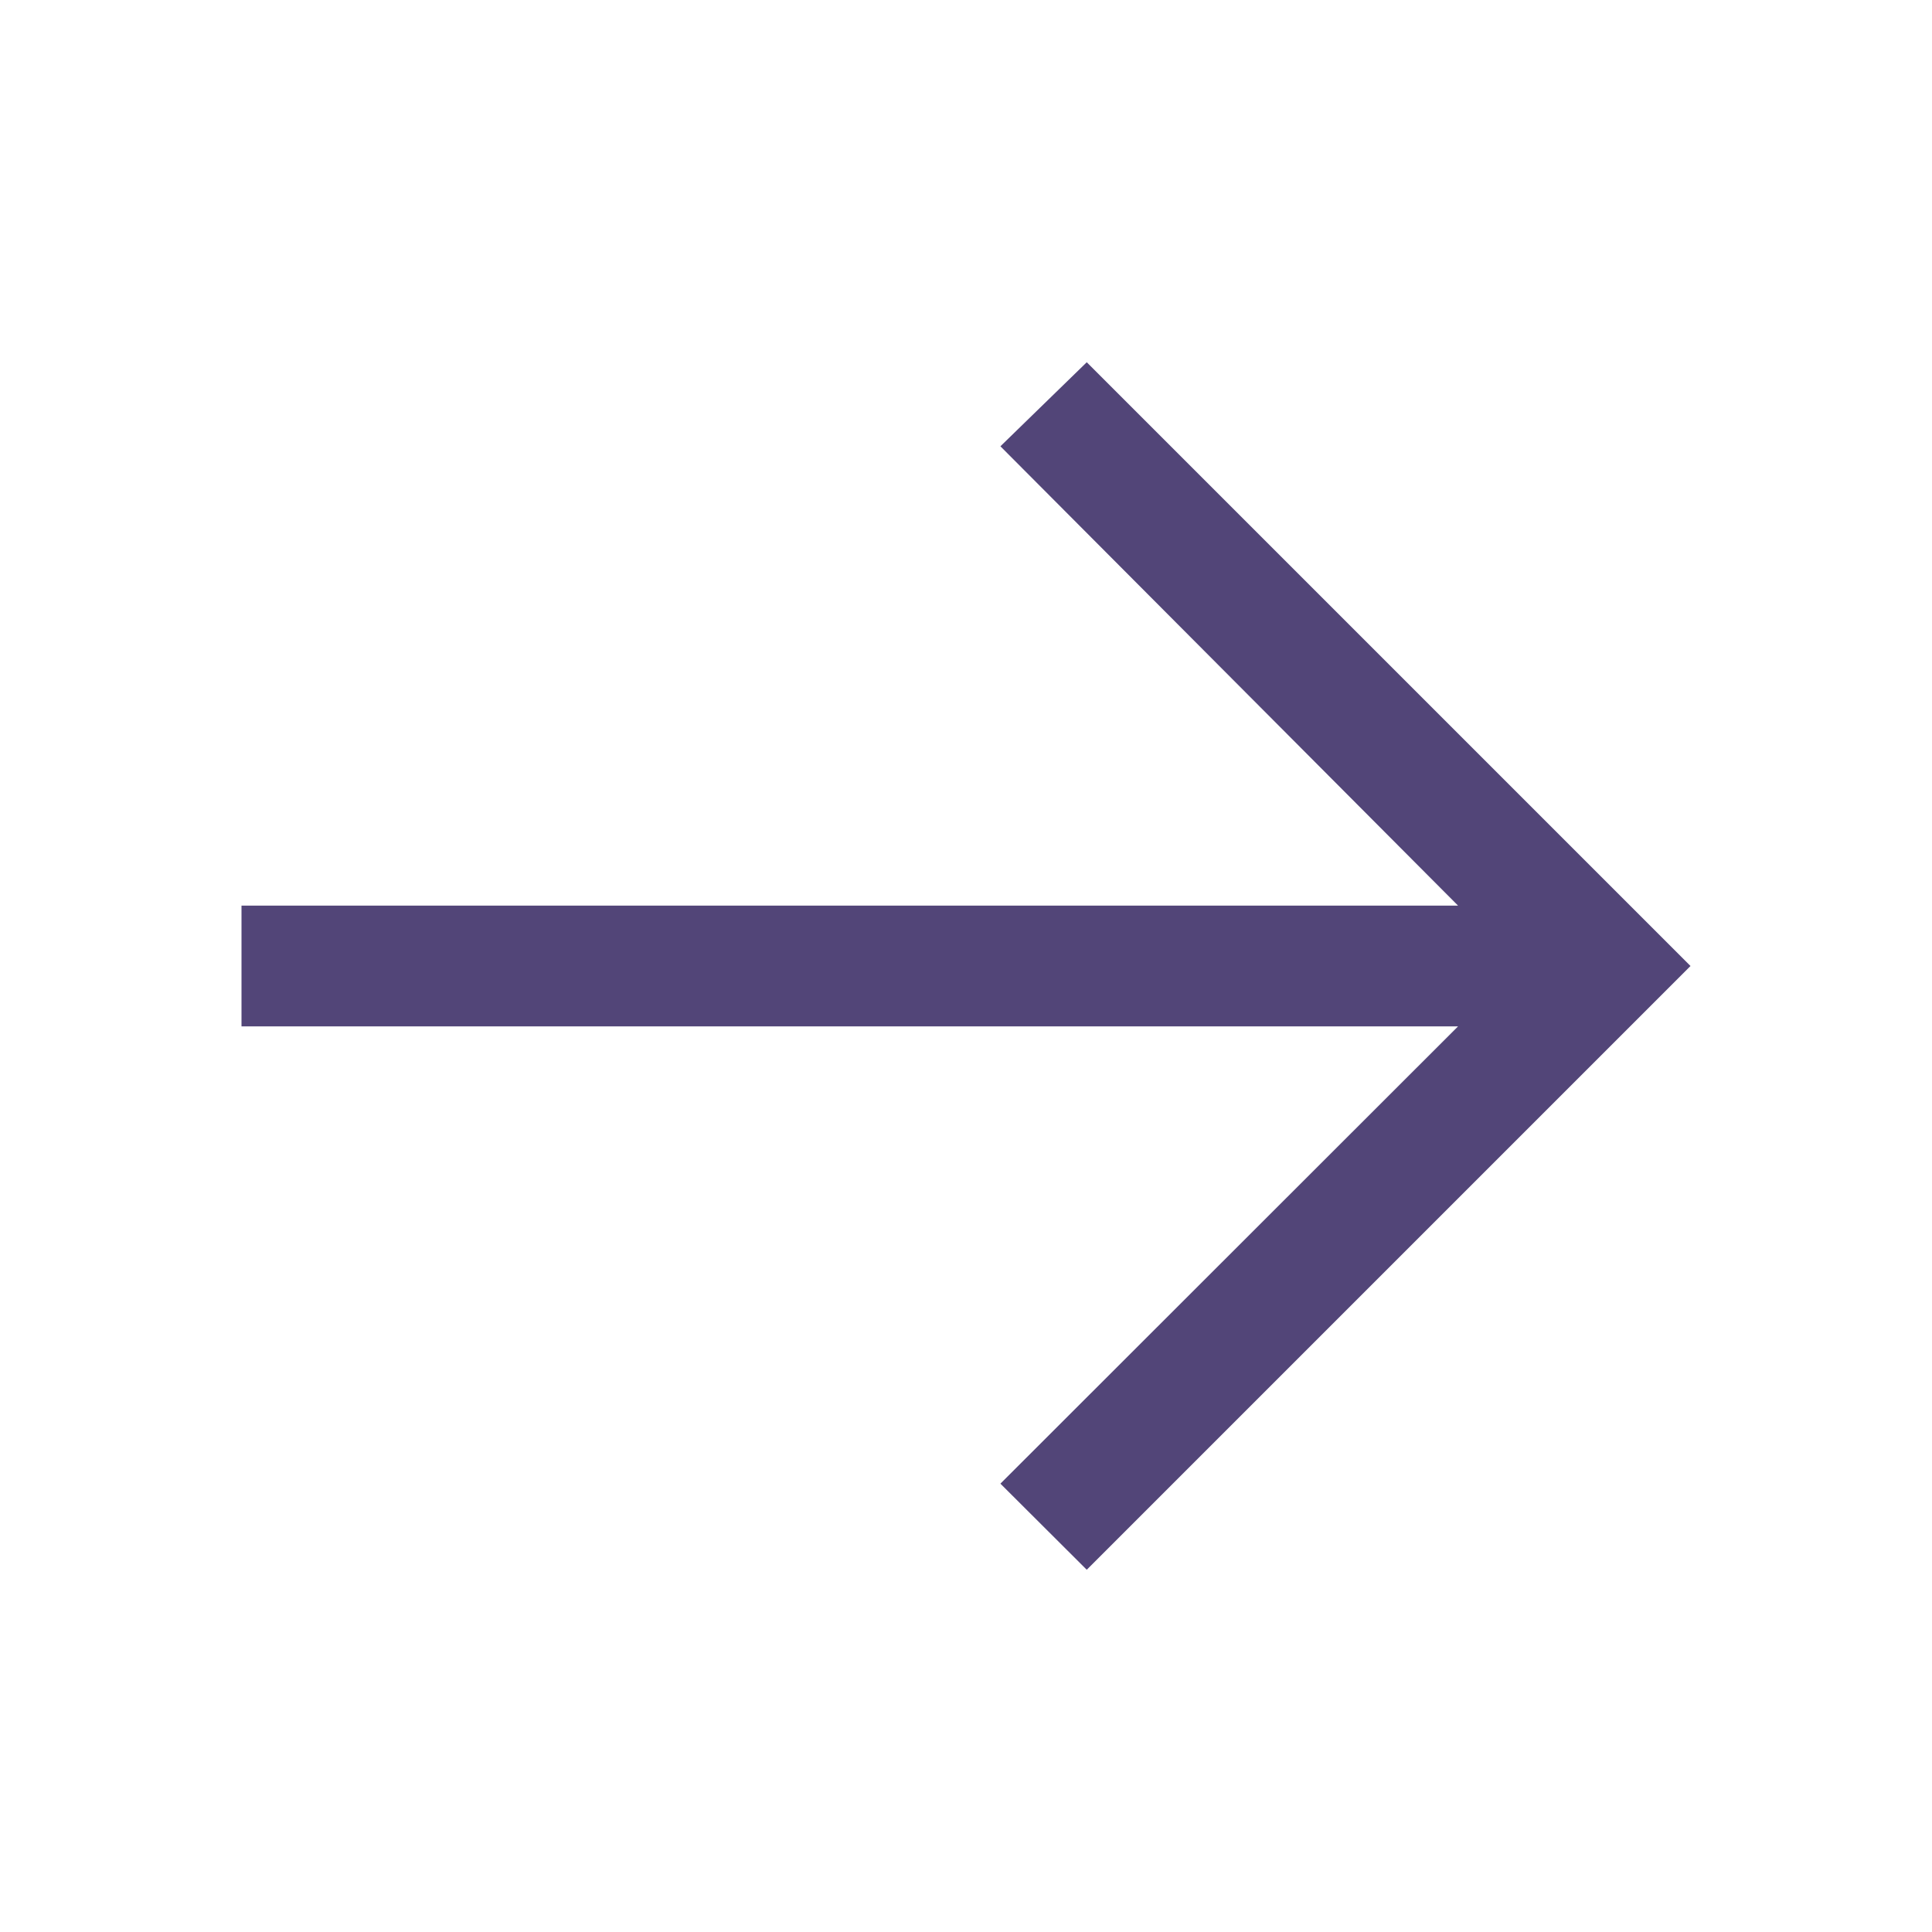 <svg width='16' height='16' viewBox='0 0 16 16' fill='none' xmlns='http://www.w3.org/2000/svg'><path fill='#fff' style='mix-blend-mode:multiply' d='M0 0h16v16H0z'/><path d='m9 3-.715.696 3.79 3.804H2v1h10.075l-3.79 3.787L9 13l5-5-5-5z' fill='#524578'/></svg>